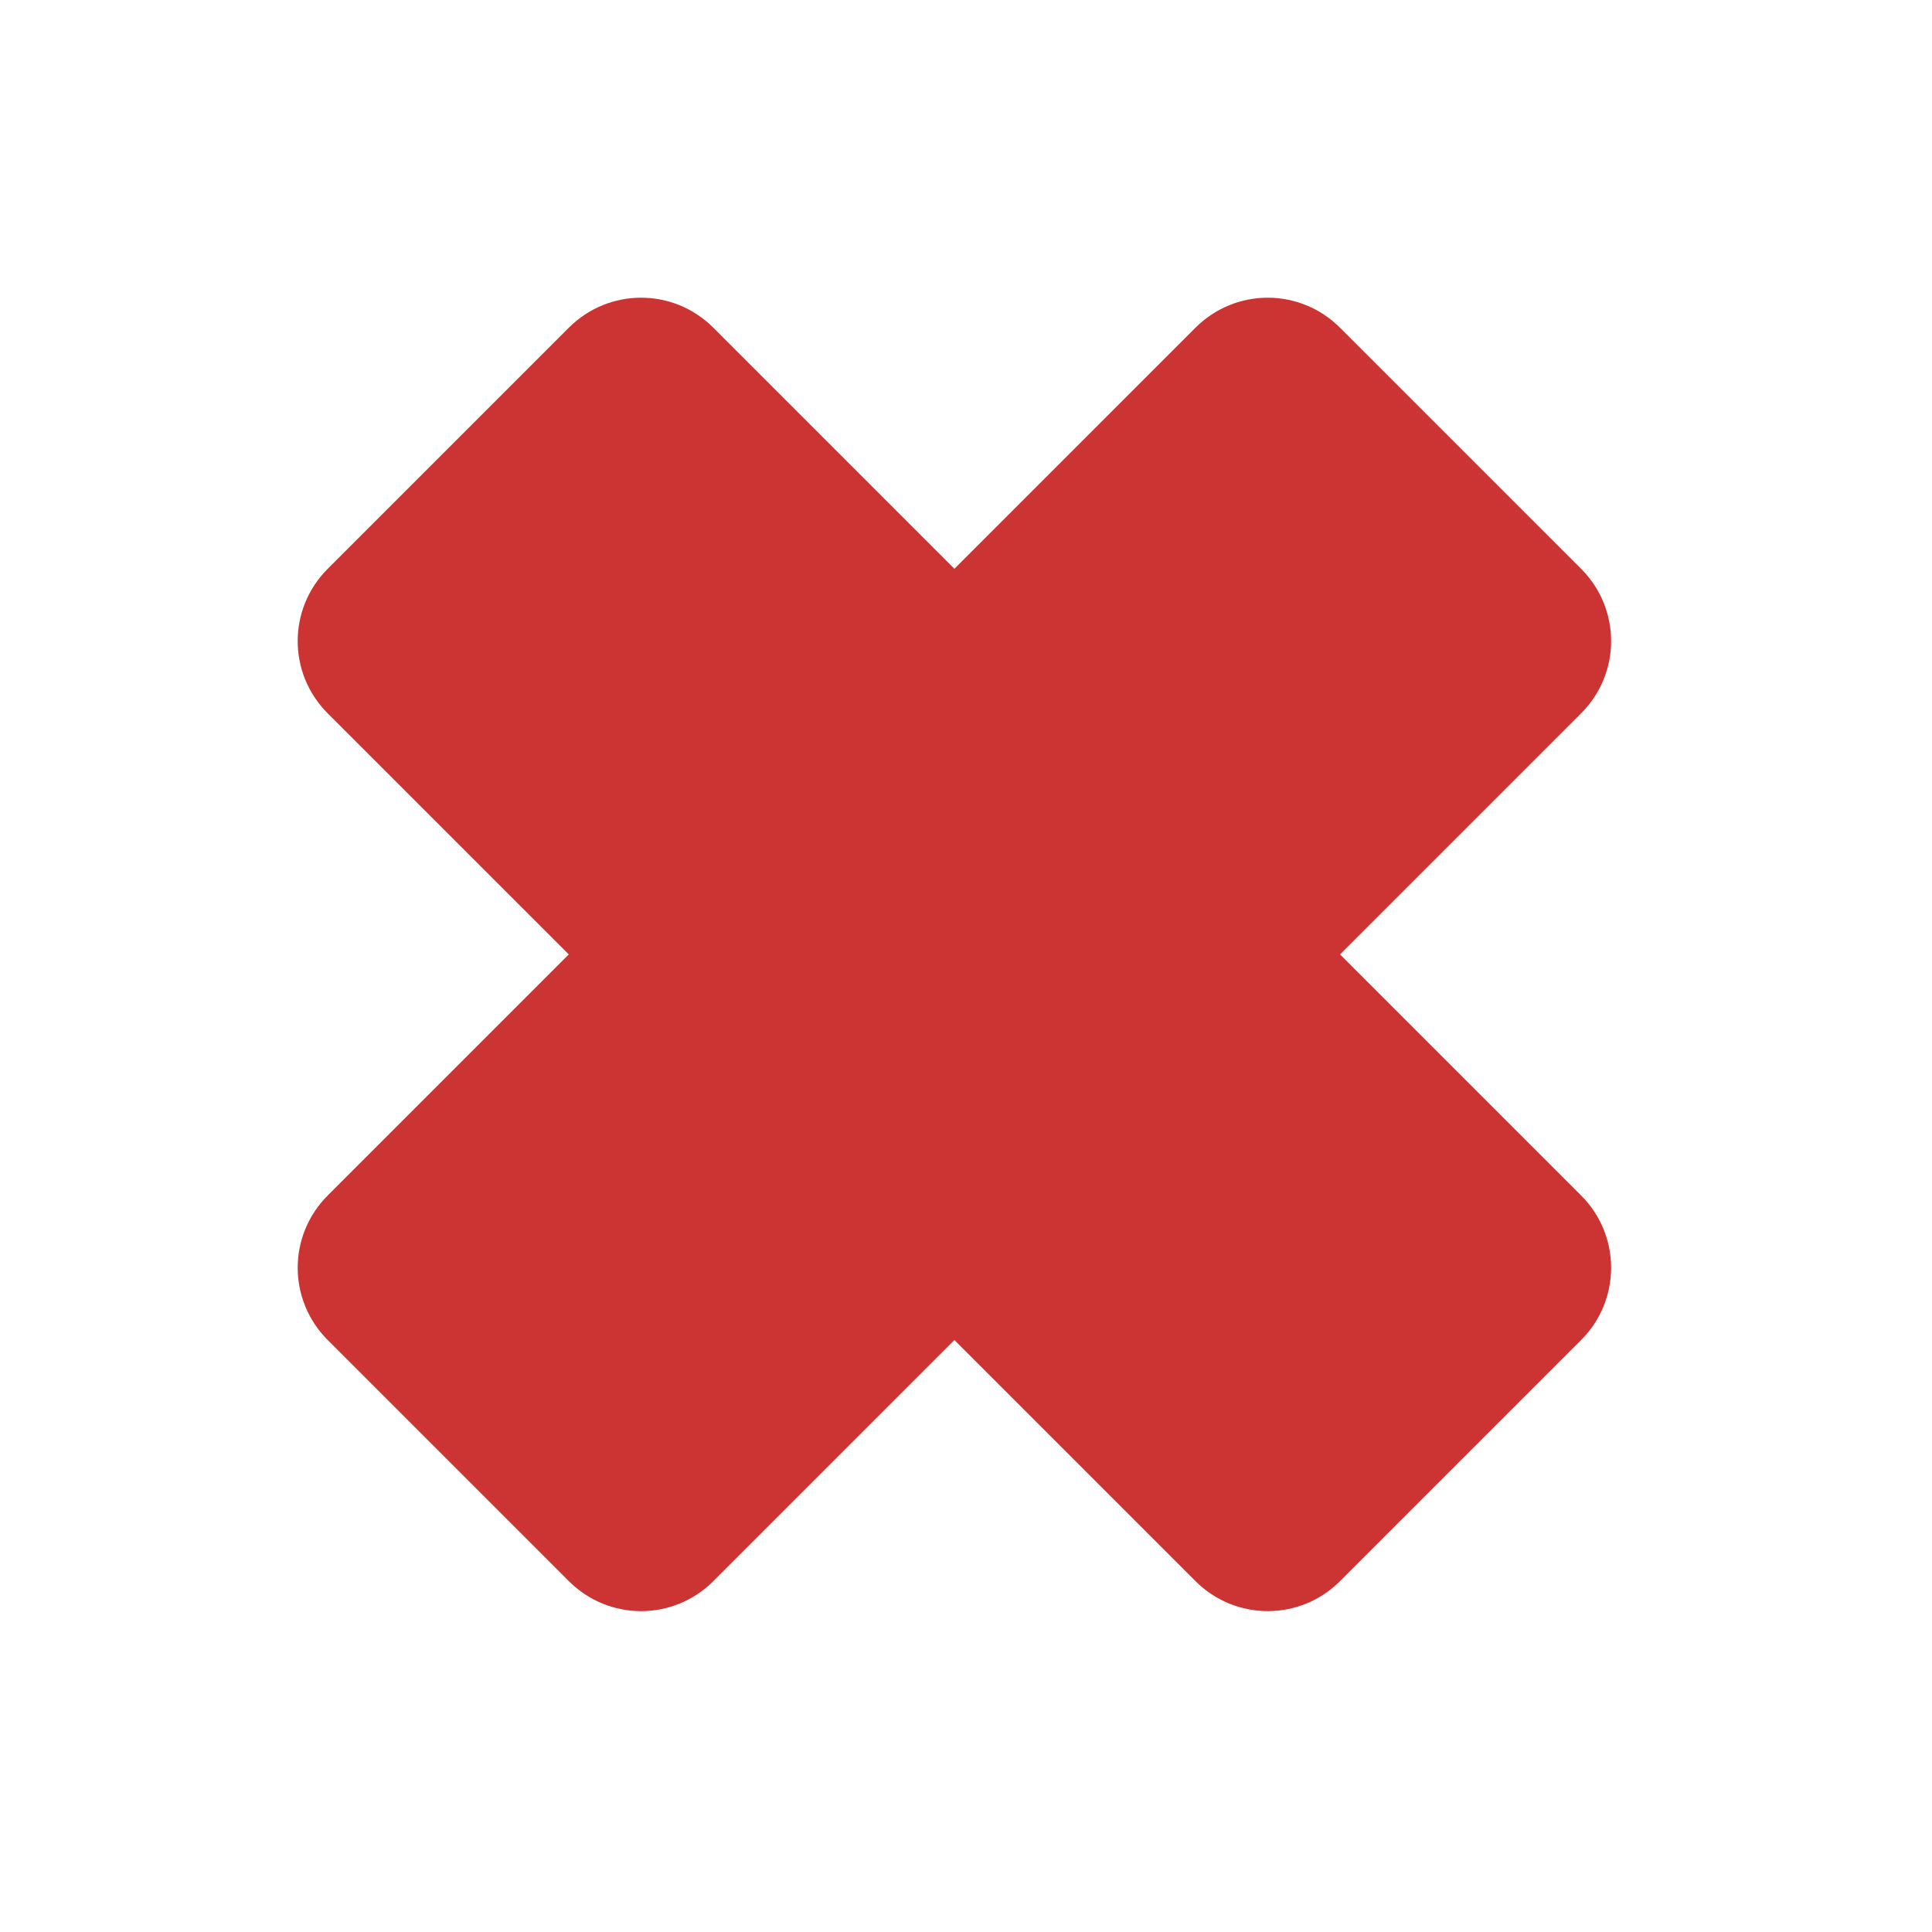 <?xml version="1.0" encoding="UTF-8" standalone="no"?>
<svg
	xmlns:svg="http://www.w3.org/2000/svg"
	xmlns="http://www.w3.org/2000/svg"
	version="1.1"
	id="Capa_1"
	x="0px"
	y="0px"
	viewBox="0 0 141.7 141.7"
	enable-background="new 0 0 141.7 141.7"
	xml:space="preserve">
	<path
		style="opacity:0.994;fill:#cc3333;fill-opacity:1;stroke-width:8.278;stroke-linecap:round;stroke-linejoin:round;stroke-miterlimit:4;stroke-dasharray:none"
		d="m 98.284,24.038 c -2.938,-2.938 -7.669,-2.938 -10.607,0 L 70,41.716 52.322,24.038 c -2.938,-2.938 -7.669,-2.938 -10.607,0 l -17.678,17.678 c -2.938,2.938 -2.938,7.669 0,10.607 L 41.716,70 24.038,87.678 c -2.938,2.938 -2.938,7.669 0,10.607 l 17.678,17.678 c 2.938,2.938 7.669,2.938 10.607,0 L 70,98.284 87.678,115.962 c 2.938,2.938 7.669,2.938 10.607,0 L 115.962,98.284 c 2.938,-2.938 2.938,-7.669 0,-10.607 L 98.284,70 115.962,52.322 c 2.938,-2.938 2.938,-7.669 0,-10.607 z" />
</svg>